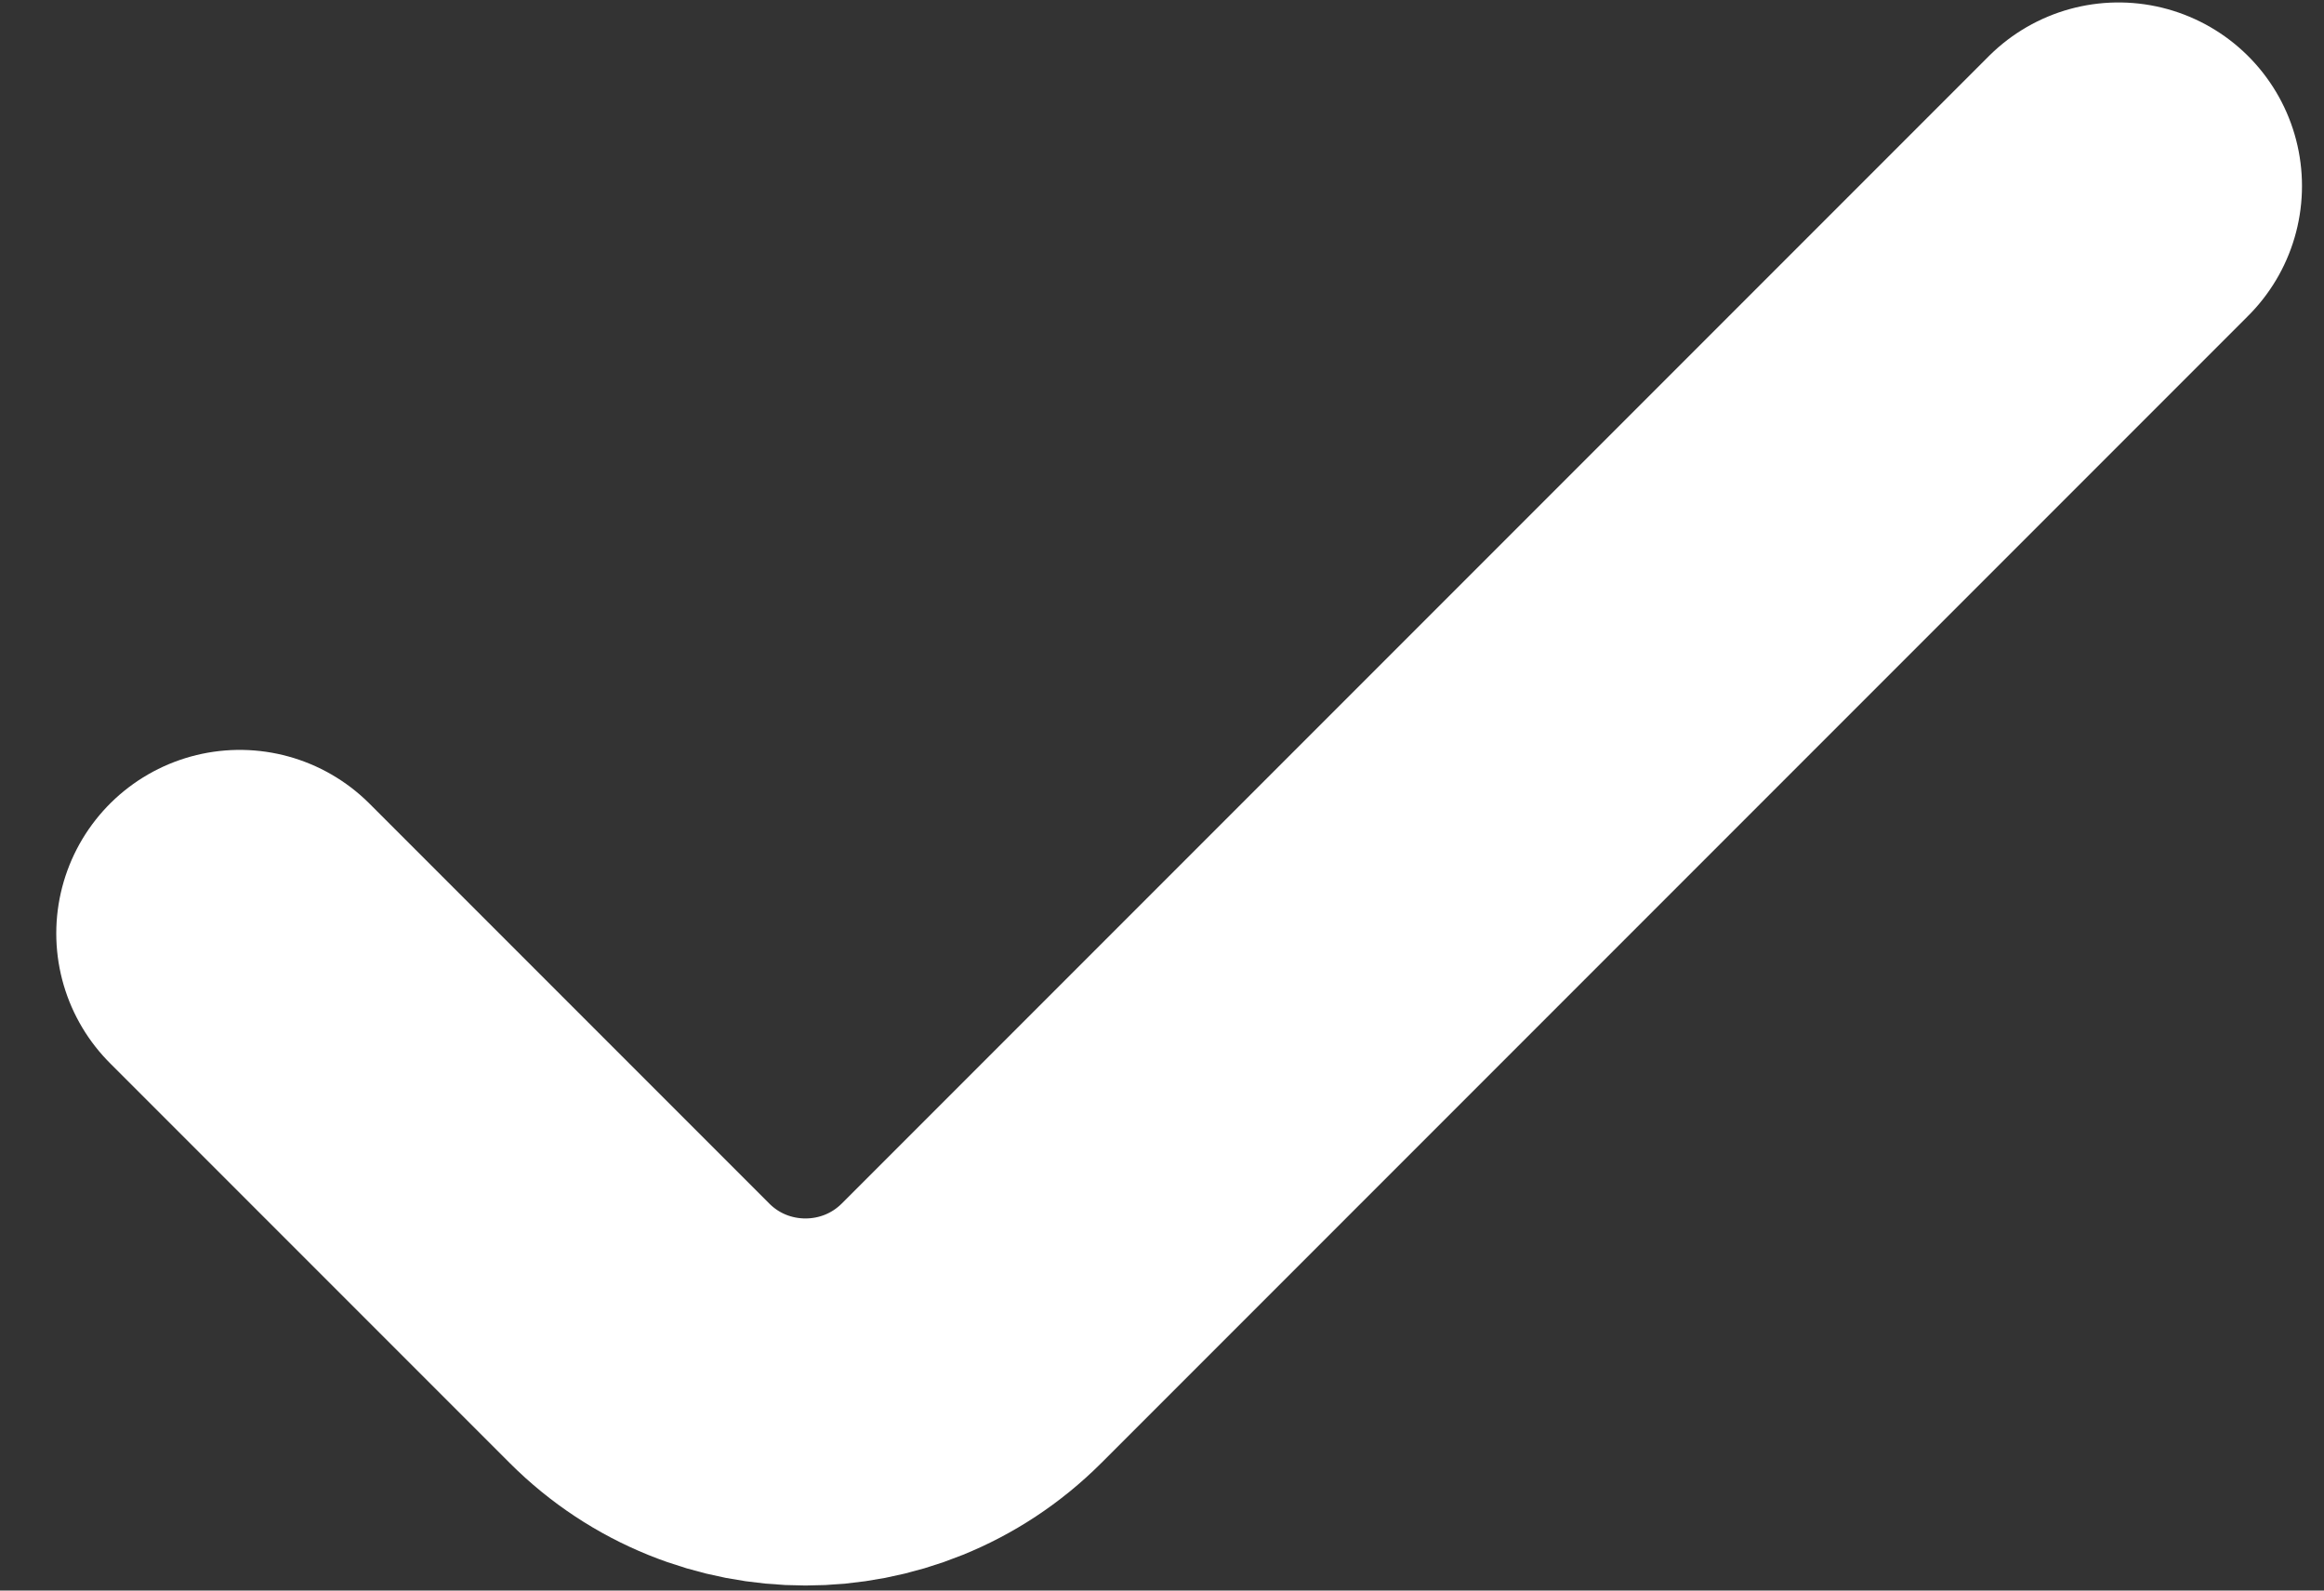 <svg width="19" height="13" viewBox="0 0 19 13" fill="none" xmlns="http://www.w3.org/2000/svg">
<rect x="0" y="0" width="19" height="13" fill="#333333" stroke="none"/>
<path d="M1.96 7.629L5.228 10.897C5.977 11.646 7.193 11.646 7.943 10.897L17.32 1.52" stroke="white" stroke-width="3" stroke-linecap="round"/>
</svg>
